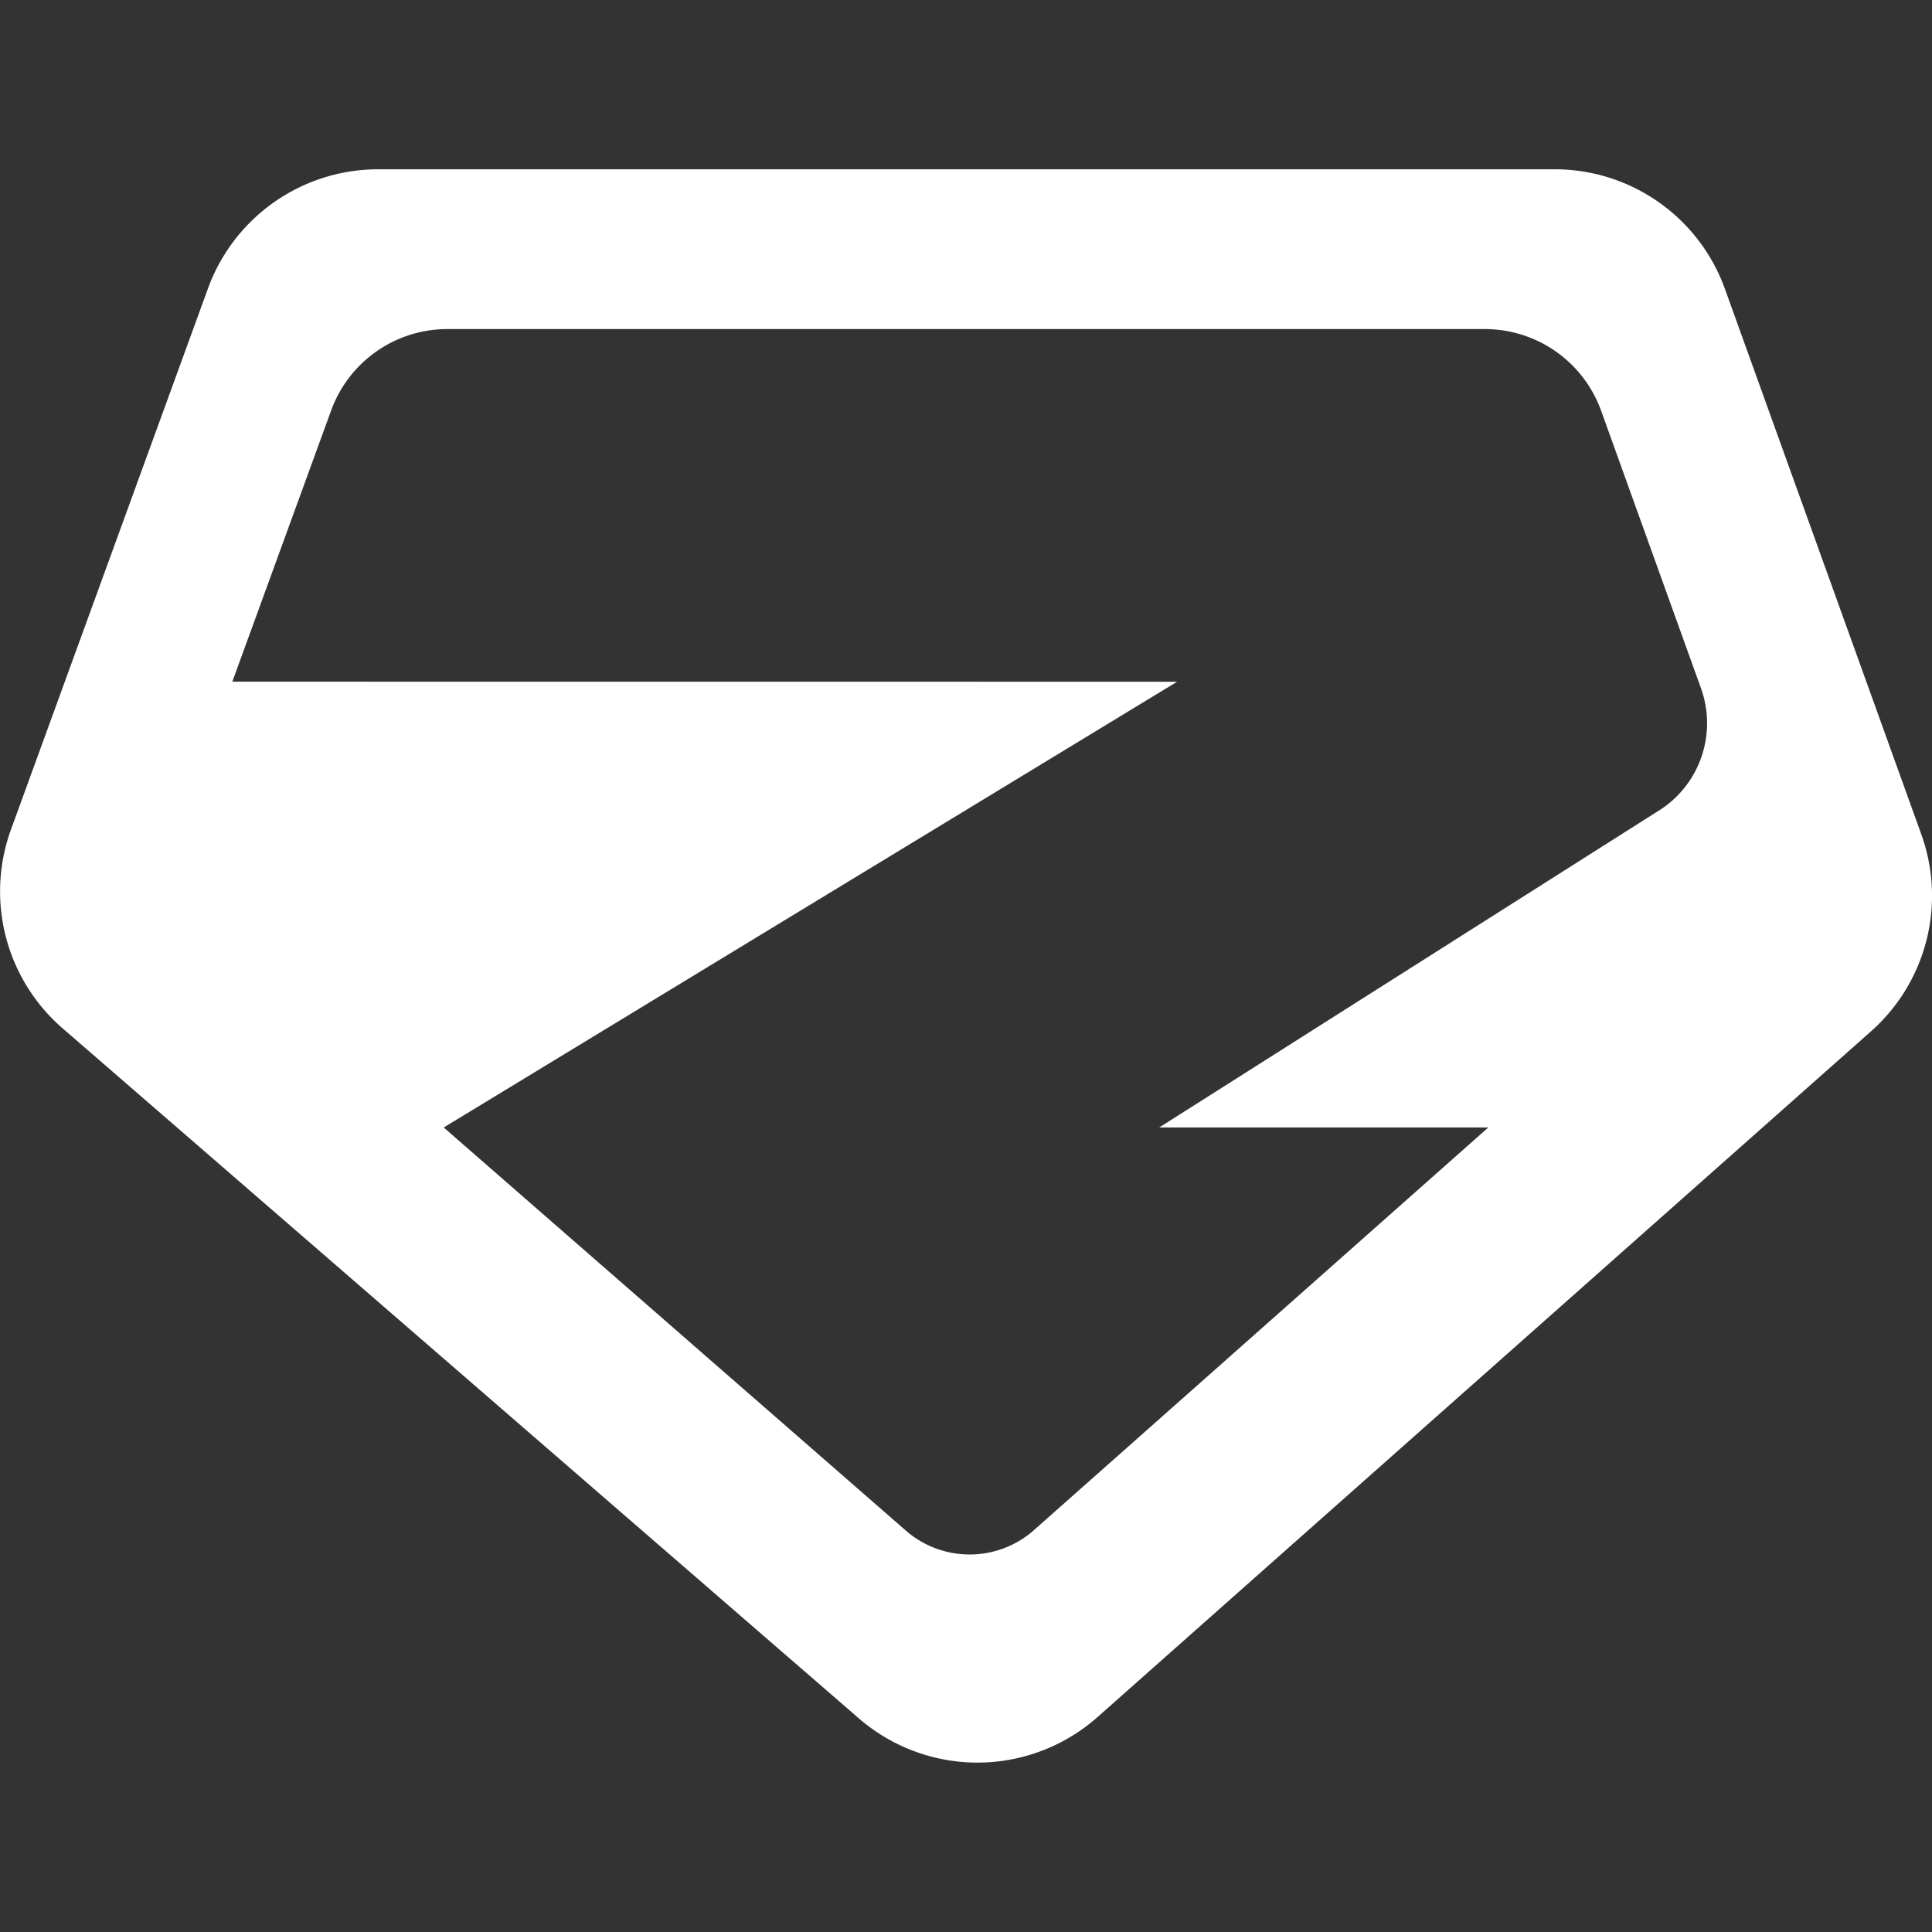 <svg xmlns="http://www.w3.org/2000/svg" width="24" height="24" viewBox="0 0 24 24"><rect x="0" y="0" width="24" height="24" fill="#333333" stroke="none"/><path fill="#fff" d="M2.584 3.582a2.25 2.25 0 0 1 2.112-1.479h14.617c.948 0 1.794.595 2.115 1.487l2.44 6.777a2.25 2.25 0 0 1-.624 2.443l-9.61 8.52a2.25 2.25 0 0 1-2.963.018L.776 12.773a2.25 2.25 0 0 1-.64-2.467Zm12.038 4.887l-9.11 5.537l5.74 5.007a1.206 1.206 0 0 0 1.593-.006l5.643-5.001H14.4l6.239-3.957c.488-.328.69-.947.491-1.5l-1.24-3.446a1.535 1.535 0 0 0-1.456-1.015H5.545a1.535 1.535 0 0 0-1.431 1.01l-1.228 3.37z"/></svg>